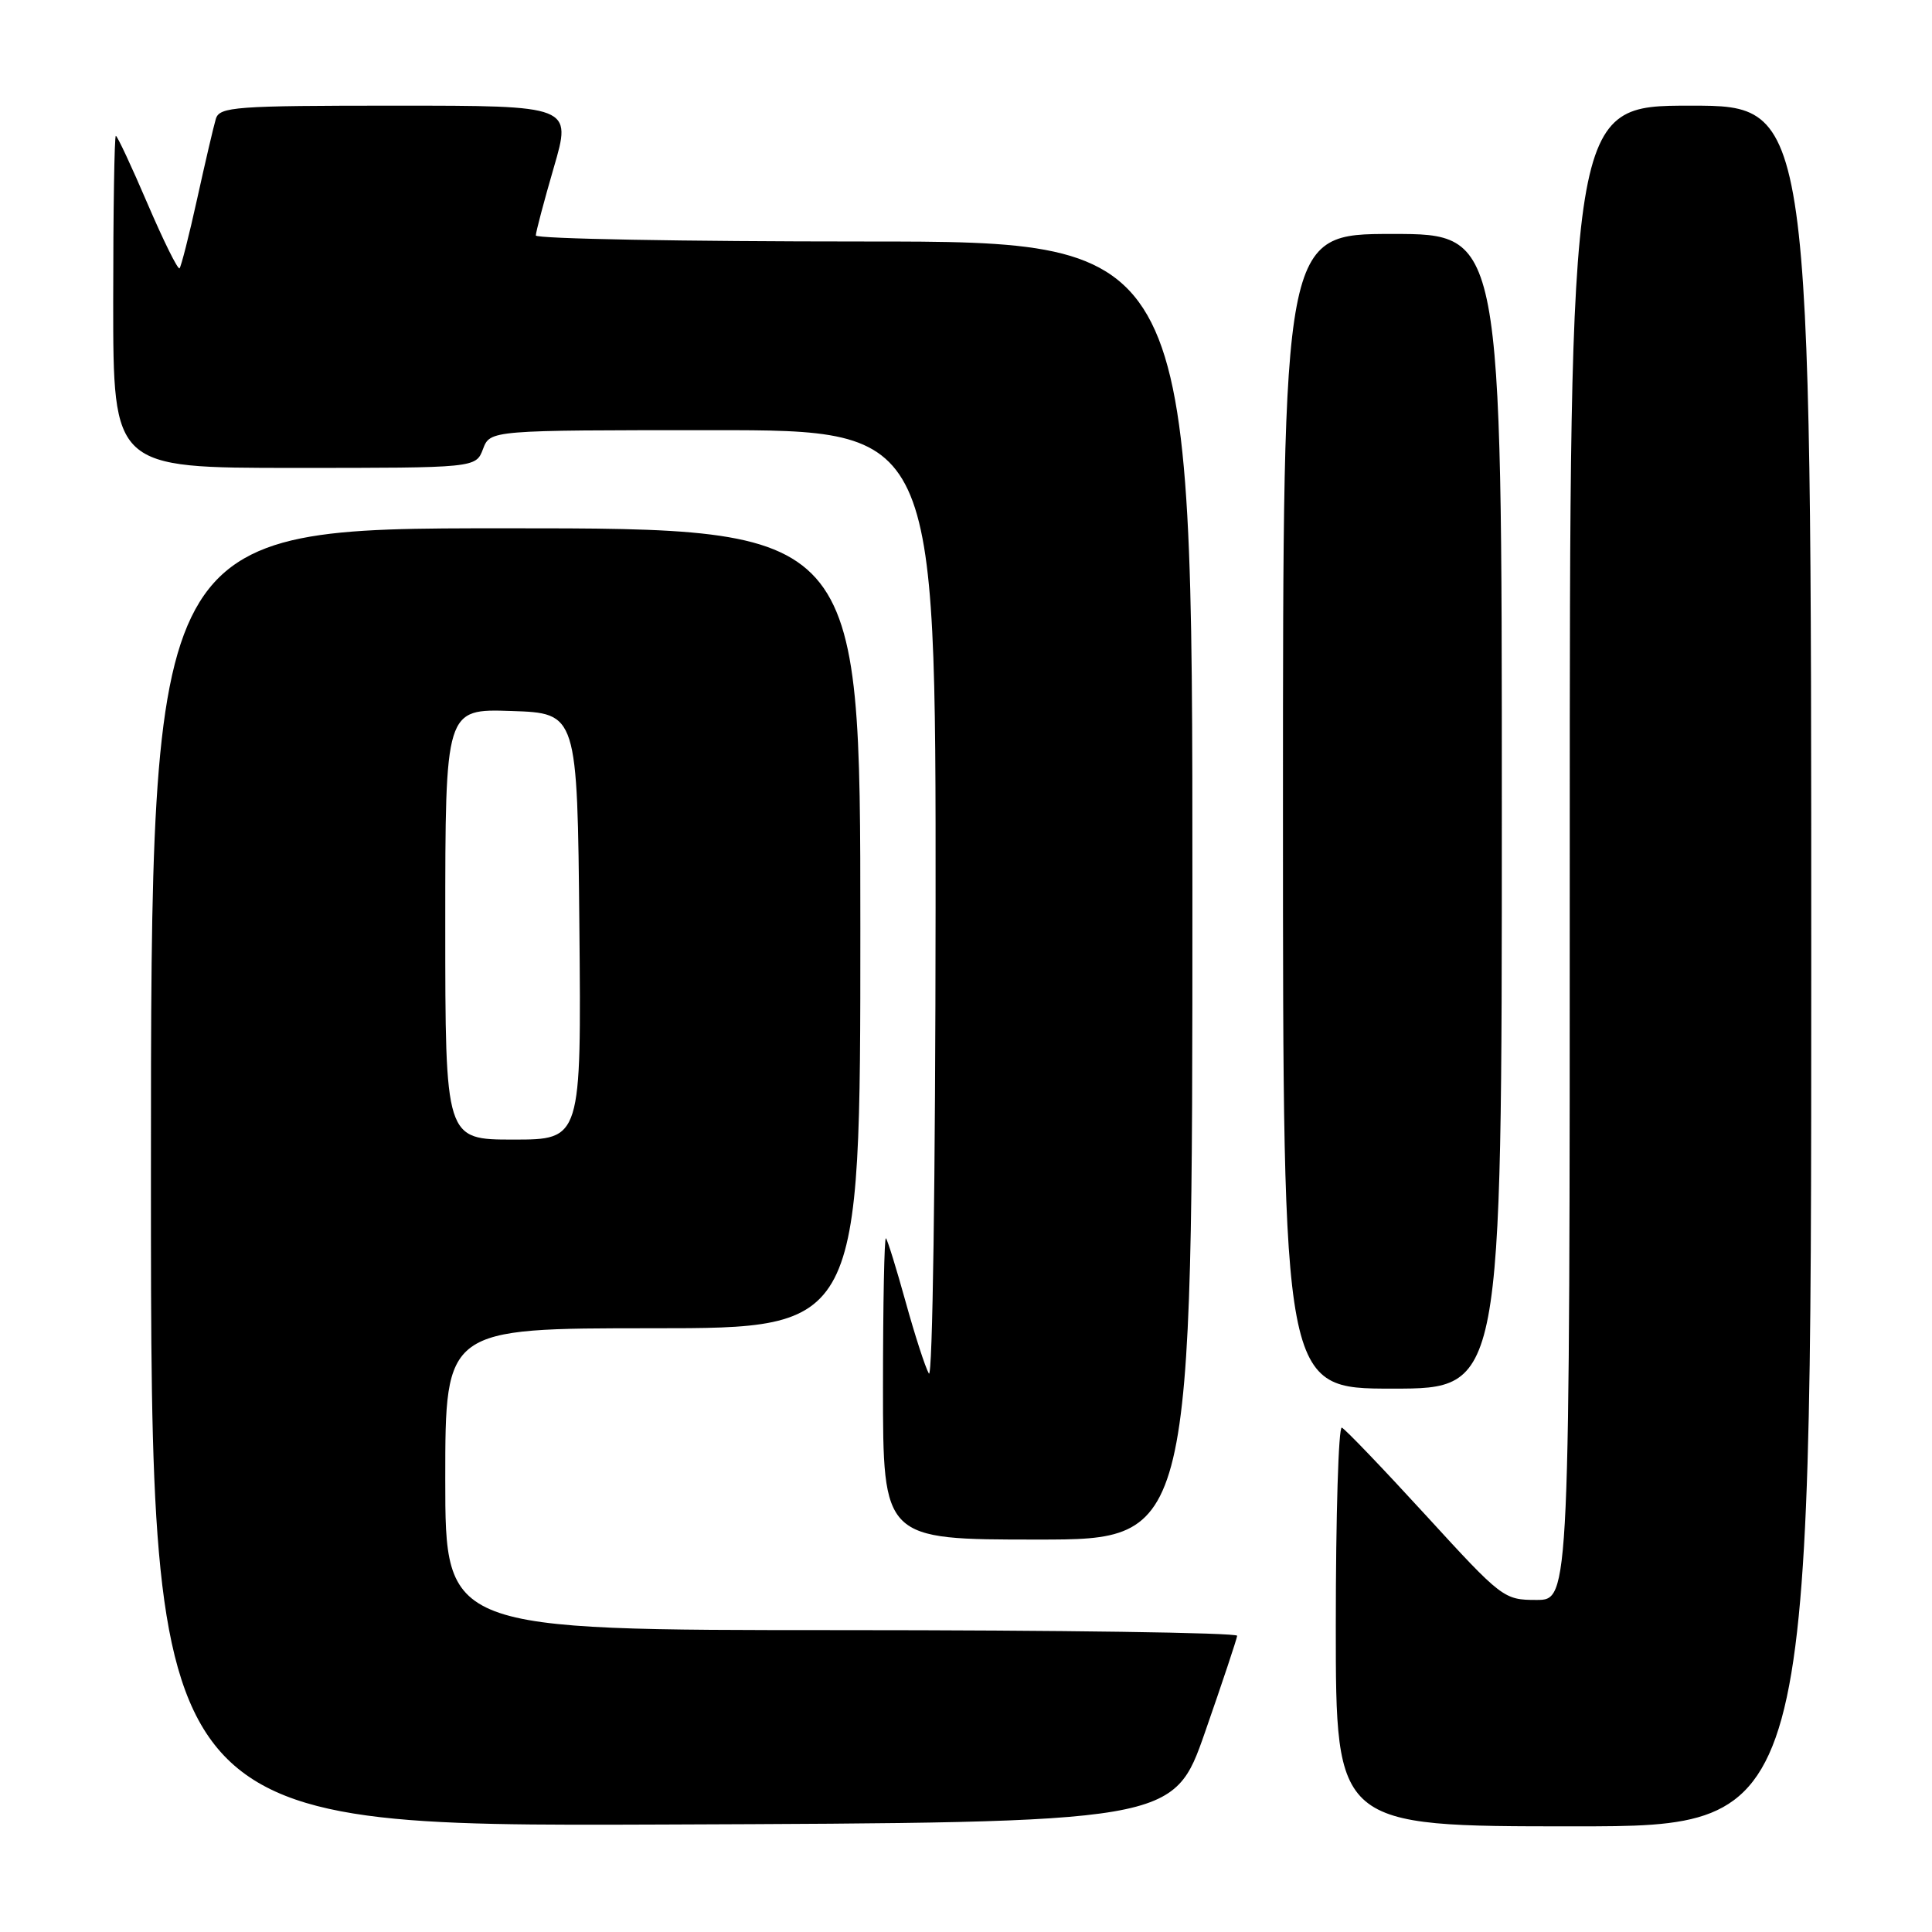 <?xml version="1.0" encoding="UTF-8" standalone="no"?>
<!DOCTYPE svg PUBLIC "-//W3C//DTD SVG 1.1//EN" "http://www.w3.org/Graphics/SVG/1.1/DTD/svg11.dtd" >
<svg xmlns="http://www.w3.org/2000/svg" xmlns:xlink="http://www.w3.org/1999/xlink" version="1.1" viewBox="0 0 256 256">
 <g >
 <path fill="currentColor"
d=" M 159.68 229.50 C 161.98 222.90 163.89 217.16 163.93 216.75 C 163.97 216.34 140.38 216.00 111.50 216.00 C 59.00 216.00 59.00 216.00 59.00 196.00 C 59.00 176.00 59.00 176.00 86.50 176.00 C 114.00 176.00 114.00 176.00 114.00 123.00 C 114.00 70.00 114.00 70.00 67.00 70.00 C 20.00 70.00 20.00 70.00 20.00 156.01 C 20.00 242.01 20.00 242.01 87.75 241.76 C 155.50 241.50 155.50 241.50 159.68 229.50 Z  M 240.00 128.00 C 240.00 14.00 240.00 14.00 224.00 14.00 C 208.00 14.00 208.00 14.00 208.00 113.00 C 208.00 212.00 208.00 212.00 203.60 212.00 C 199.27 212.00 199.03 211.82 188.90 200.75 C 183.23 194.56 178.24 189.35 177.80 189.17 C 177.36 188.98 177.00 200.80 177.00 215.42 C 177.00 242.00 177.00 242.00 208.50 242.00 C 240.00 242.00 240.00 242.00 240.00 128.00 Z  M 158.00 118.00 C 158.00 32.00 158.00 32.00 114.50 32.00 C 90.58 32.00 71.00 31.64 71.00 31.20 C 71.00 30.76 72.07 26.71 73.38 22.20 C 75.77 14.00 75.77 14.00 52.45 14.00 C 31.11 14.00 29.09 14.15 28.60 15.75 C 28.31 16.71 27.20 21.47 26.13 26.32 C 25.06 31.18 24.00 35.33 23.79 35.55 C 23.57 35.77 21.66 31.91 19.54 26.97 C 17.43 22.04 15.54 18.00 15.35 18.00 C 15.16 18.00 15.00 27.90 15.00 40.00 C 15.00 62.00 15.00 62.00 39.02 62.00 C 63.05 62.00 63.05 62.00 64.00 59.50 C 64.95 57.00 64.95 57.00 94.48 57.00 C 124.00 57.00 124.00 57.00 123.97 120.25 C 123.95 156.16 123.57 182.85 123.08 182.00 C 122.60 181.18 121.22 176.90 120.00 172.50 C 118.78 168.10 117.61 164.31 117.39 164.08 C 117.18 163.85 117.00 172.74 117.00 183.83 C 117.00 204.00 117.00 204.00 137.50 204.00 C 158.00 204.00 158.00 204.00 158.00 118.00 Z  M 199.00 107.50 C 199.00 31.00 199.00 31.00 184.50 31.00 C 170.00 31.00 170.00 31.00 170.00 107.50 C 170.00 184.00 170.00 184.00 184.50 184.00 C 199.00 184.00 199.00 184.00 199.00 107.50 Z  M 59.00 122.46 C 59.00 93.92 59.00 93.92 67.75 94.21 C 76.50 94.50 76.50 94.50 76.77 122.75 C 77.03 151.00 77.03 151.00 68.02 151.00 C 59.00 151.00 59.00 151.00 59.00 122.46 Z "/>
</g>
</svg>